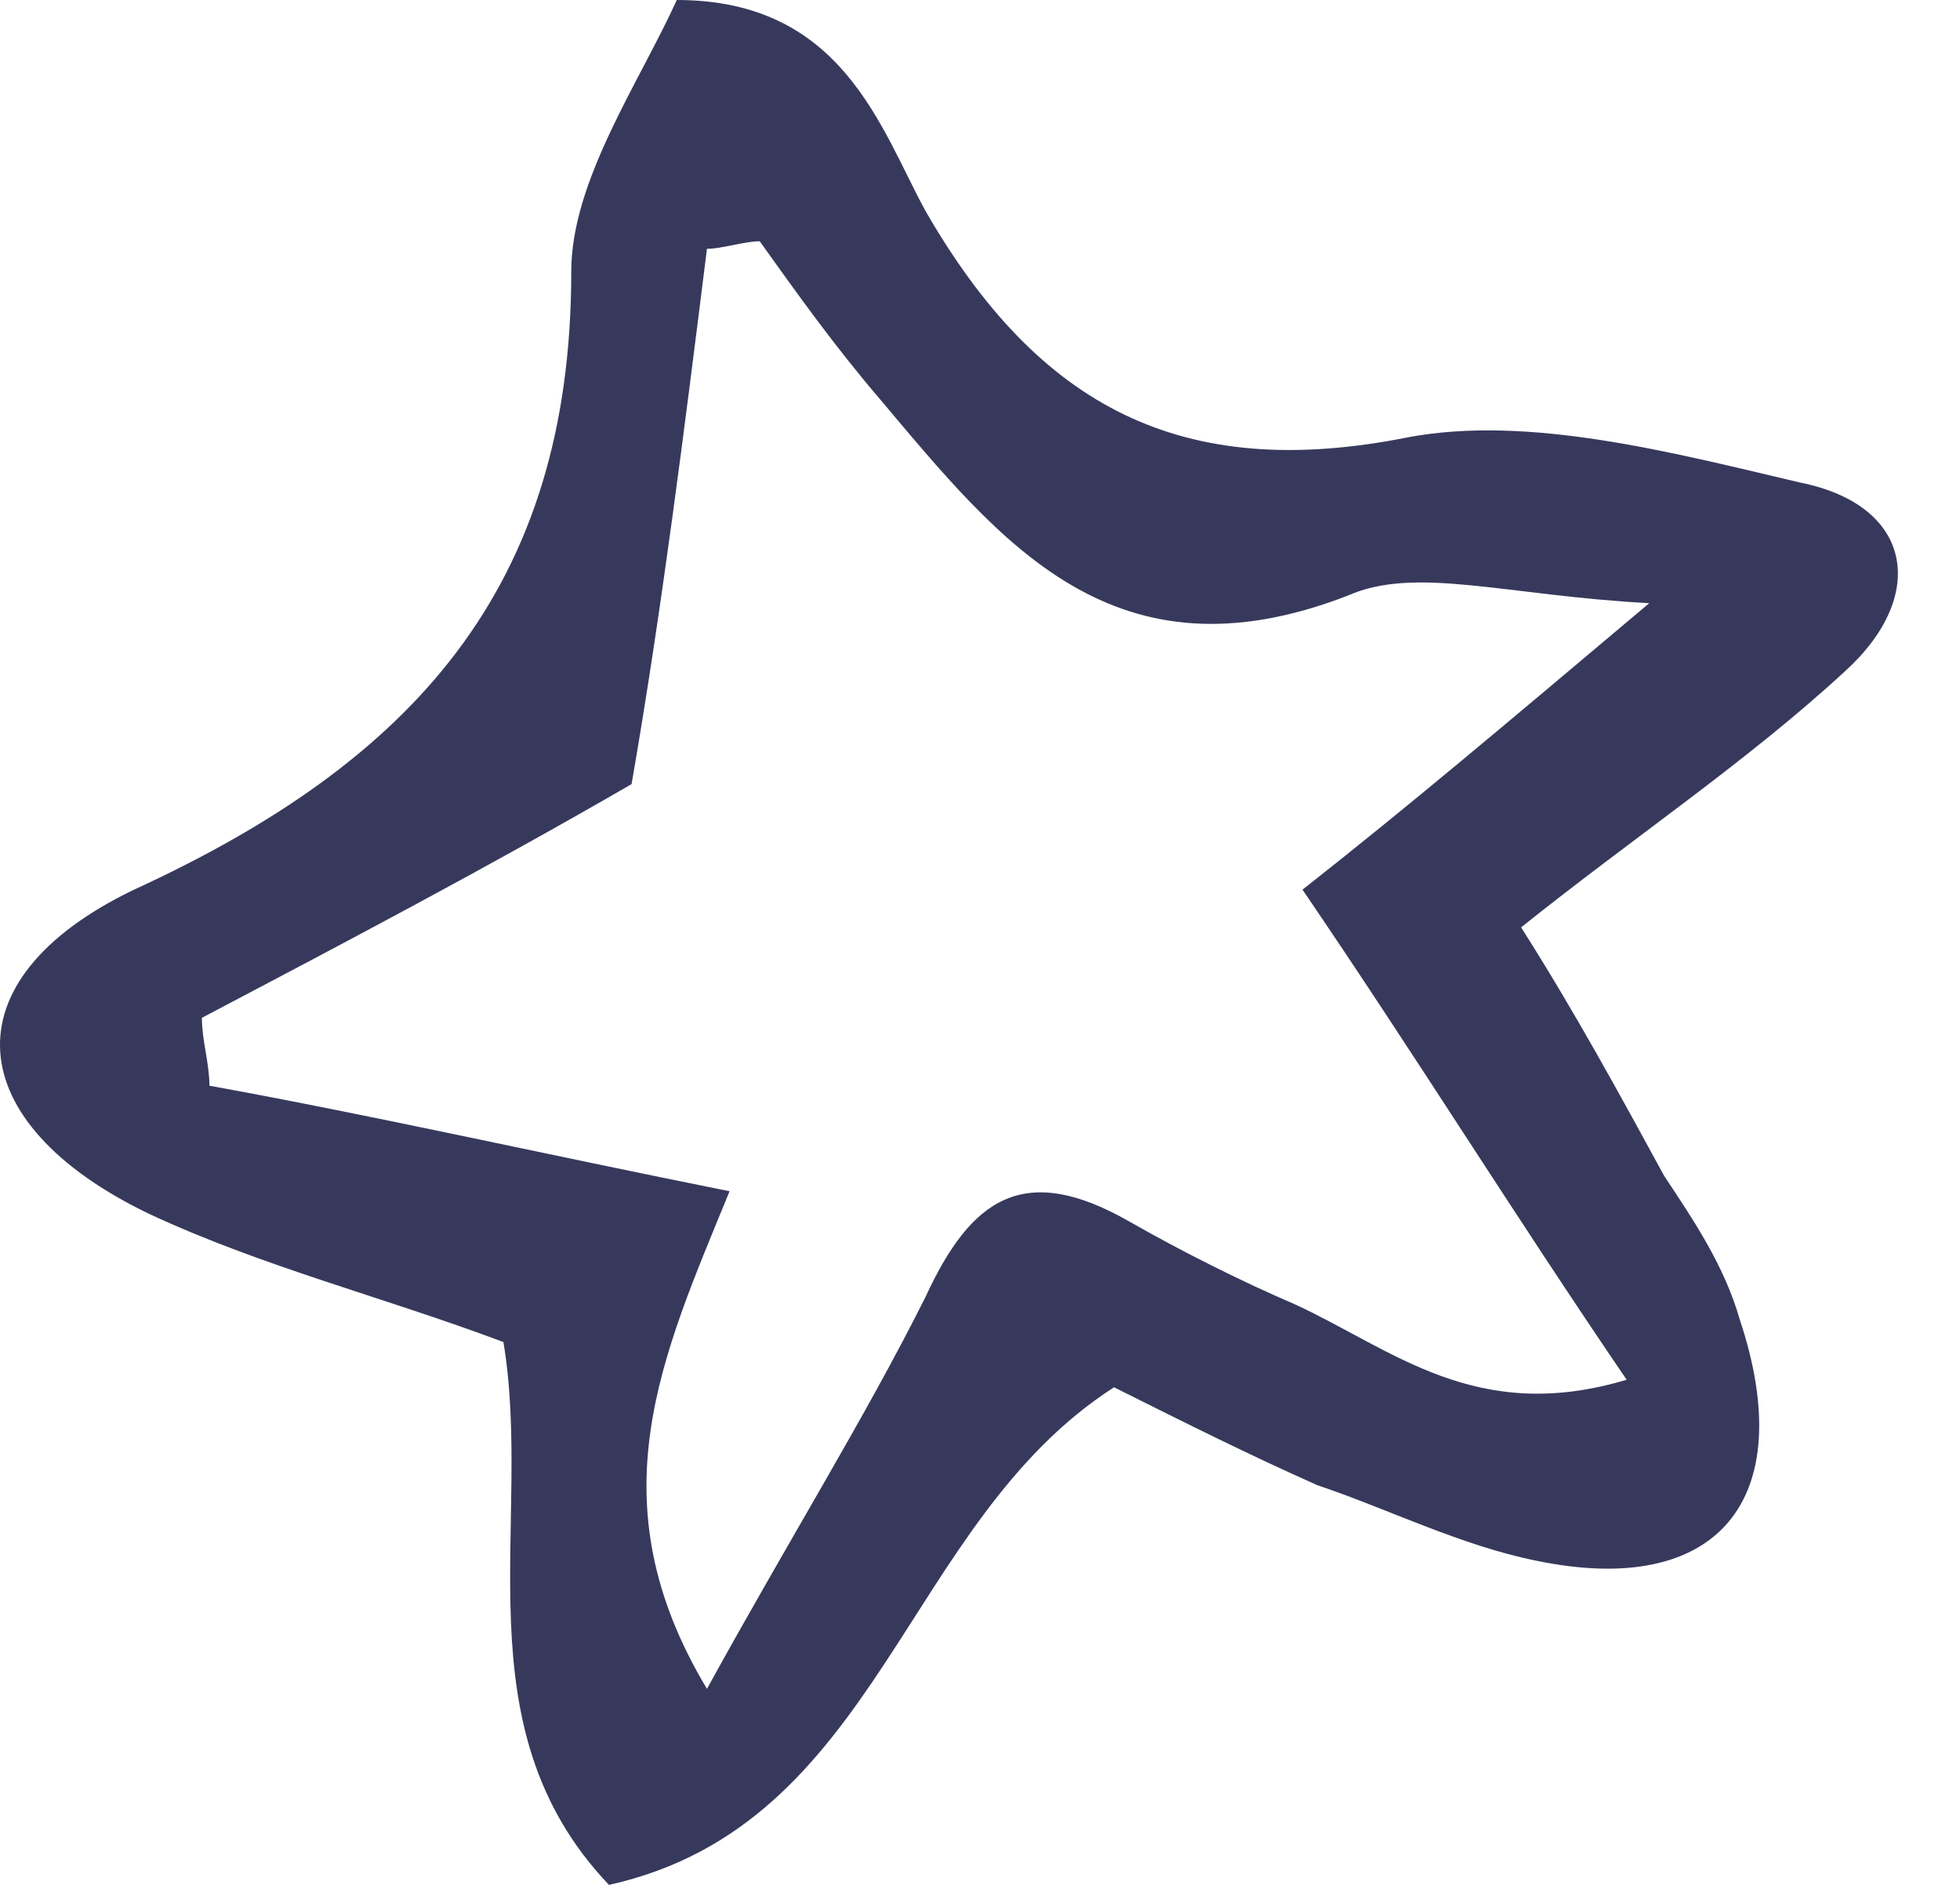 <svg width="26" height="25" viewBox="0 0 26 25" fill="none" xmlns="http://www.w3.org/2000/svg">
<path d="M14.778 18.4C11.978 20.2 11.678 24.2 8.078 25C6.078 22.9 7.078 20.2 6.678 17.8C5.078 17.2 3.478 16.8 1.978 16.1C-0.522 14.9 -0.722 13 1.778 11.8C5.478 10.1 7.578 7.8 7.578 3.6C7.578 2.4 8.478 1.1 8.978 0C11.178 0 11.678 1.7 12.278 2.8C13.778 5.4 15.678 6.4 18.678 5.8C20.278 5.5 22.178 6 23.878 6.4C25.378 6.7 25.578 7.9 24.478 8.9C23.178 10.1 21.678 11.1 20.178 12.3C20.878 13.4 21.478 14.5 22.078 15.6C22.478 16.2 22.878 16.8 23.078 17.5C23.878 19.9 22.778 21.2 20.378 20.7C19.378 20.5 18.378 20 17.478 19.7C16.578 19.3 15.778 18.9 14.778 18.4ZM2.678 13.5C2.678 13.8 2.778 14.1 2.778 14.4C4.978 14.8 7.178 15.3 9.678 15.8C8.778 18 7.878 19.9 9.378 22.4C10.478 20.4 11.478 18.8 12.278 17.2C12.878 15.9 13.578 15.4 14.978 16.2C15.678 16.6 16.478 17 17.178 17.3C18.478 17.9 19.578 18.9 21.578 18.3C20.078 16.1 18.778 14 17.278 11.8C18.678 10.7 19.978 9.6 21.878 8C19.978 7.9 18.778 7.5 17.878 7.9C14.778 9.1 13.278 7.2 11.678 5.3C11.078 4.6 10.578 3.9 10.078 3.2C9.878 3.2 9.578 3.3 9.378 3.3C9.078 5.7 8.778 8.1 8.378 10.4C6.478 11.5 4.578 12.5 2.678 13.5Z" fill="#37395C"/>
</svg>
